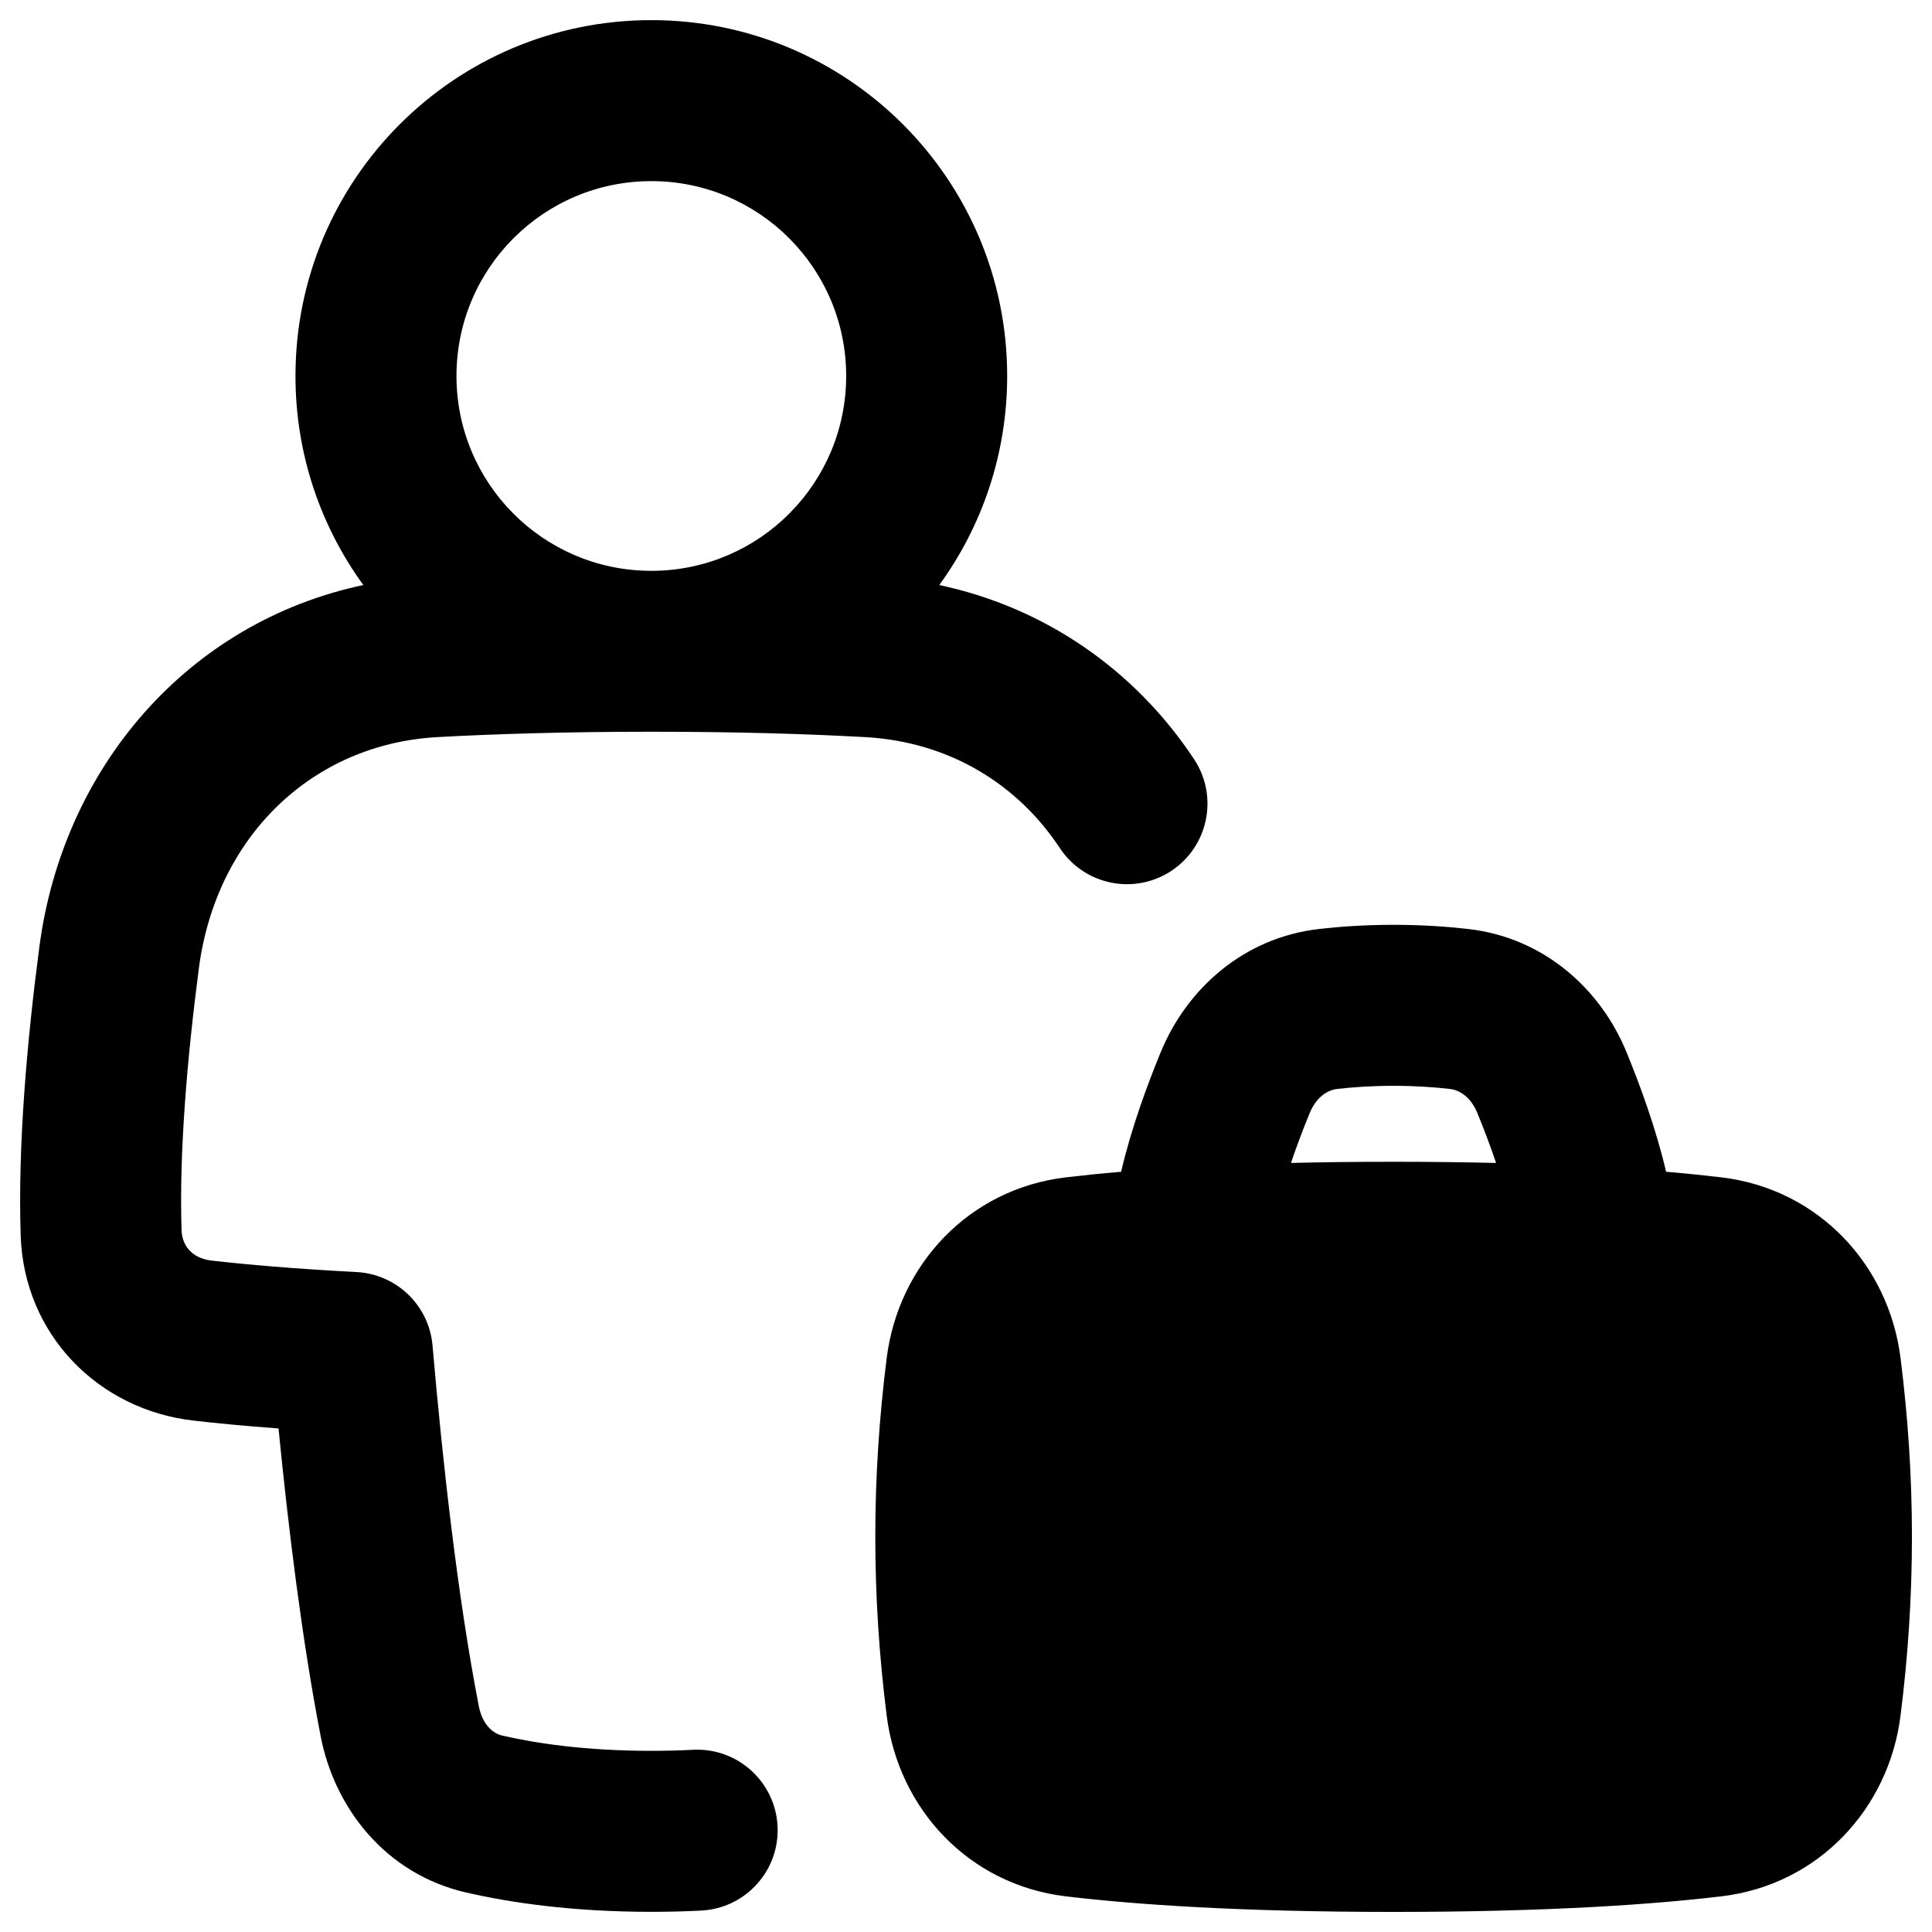 <svg xmlns="http://www.w3.org/2000/svg" fill="none" viewBox="0 0 48 48" id="Office-Worker--Streamline-Plump-Remix">
  <desc>
    Office Worker Streamline Icon: https://streamlinehq.com
  </desc>
  <g id="office-worker--office-worker-human-resources">
    <path id="Union" fill="#000000" fill-rule="evenodd" d="M16.182 4.5c-2.674 0 -4.841 2.167 -4.841 4.841 0 2.66 2.145 4.819 4.8 4.841h0.082c2.655 -0.022 4.8 -2.181 4.8 -4.841 0 -2.674 -2.167 -4.841 -4.841 -4.841ZM7.341 9.341c0 1.941 0.626 3.736 1.686 5.194 -4.363 0.926 -7.467 4.532 -8.051 9.004 -0.301 2.299 -0.536 4.906 -0.462 7.158 0.081 2.47 1.939 4.328 4.29 4.597 0.582 0.067 1.282 0.134 2.116 0.196 0.246 2.503 0.588 5.278 1.049 7.657 0.341 1.756 1.595 3.408 3.609 3.871 1.114 0.256 2.65 0.481 4.604 0.481 0.434 0 0.848 -0.011 1.241 -0.031 1.103 -0.057 1.952 -0.997 1.895 -2.1 -0.057 -1.103 -0.997 -1.952 -2.1 -1.895 -0.325 0.017 -0.671 0.026 -1.037 0.026 -1.644 0 -2.879 -0.189 -3.707 -0.38 -0.211 -0.049 -0.485 -0.25 -0.579 -0.734 -0.53 -2.731 -0.903 -6.109 -1.149 -8.956 -0.086 -0.994 -0.891 -1.772 -1.887 -1.825 -1.574 -0.083 -2.747 -0.187 -3.601 -0.285 -0.486 -0.056 -0.735 -0.369 -0.747 -0.754 -0.063 -1.93 0.14 -4.287 0.43 -6.509 0.427 -3.263 2.807 -5.572 5.931 -5.743 1.448 -0.079 3.186 -0.132 5.254 -0.133l0.055 0 0.055 -0c2.068 0.001 3.806 0.053 5.254 0.133 2.084 0.114 3.787 1.161 4.841 2.757 0.609 0.922 1.85 1.175 2.771 0.566 0.921 -0.609 1.175 -1.85 0.566 -2.771 -1.447 -2.189 -3.669 -3.763 -6.332 -4.33 1.061 -1.458 1.687 -3.254 1.687 -5.195C25.023 4.458 21.064 0.5 16.182 0.5S7.341 4.458 7.341 9.341ZM34.623 26.977c-0.543 0 -1.015 0.033 -1.404 0.078 -0.231 0.027 -0.514 0.194 -0.68 0.599 -0.16 0.39 -0.322 0.814 -0.465 1.239 0.781 -0.019 1.629 -0.029 2.548 -0.029s1.767 0.011 2.548 0.029c-0.143 -0.425 -0.305 -0.848 -0.465 -1.239 -0.166 -0.405 -0.449 -0.573 -0.68 -0.599 -0.389 -0.045 -0.86 -0.078 -1.404 -0.078Zm-5.784 -0.84c-0.333 0.811 -0.735 1.898 -0.985 2.975 -0.514 0.044 -0.97 0.091 -1.373 0.139 -2.422 0.288 -4.16 2.184 -4.451 4.487 -0.378 2.997 -0.378 5.892 0 8.889 0.29 2.303 2.029 4.198 4.451 4.487 1.685 0.201 4.288 0.387 8.143 0.387 3.855 0 6.458 -0.187 8.143 -0.387 2.422 -0.288 4.16 -2.184 4.451 -4.487 0.378 -2.997 0.378 -5.892 0 -8.889 -0.29 -2.303 -2.029 -4.198 -4.451 -4.487 -0.404 -0.048 -0.86 -0.095 -1.373 -0.139 -0.251 -1.077 -0.653 -2.164 -0.985 -2.975 -0.639 -1.558 -2.044 -2.838 -3.921 -3.055 -0.531 -0.061 -1.156 -0.105 -1.864 -0.105 -0.707 0 -1.333 0.043 -1.863 0.105 -1.876 0.217 -3.282 1.498 -3.921 3.055Z" clip-rule="evenodd" stroke-width="1"></path>
  </g>
</svg>